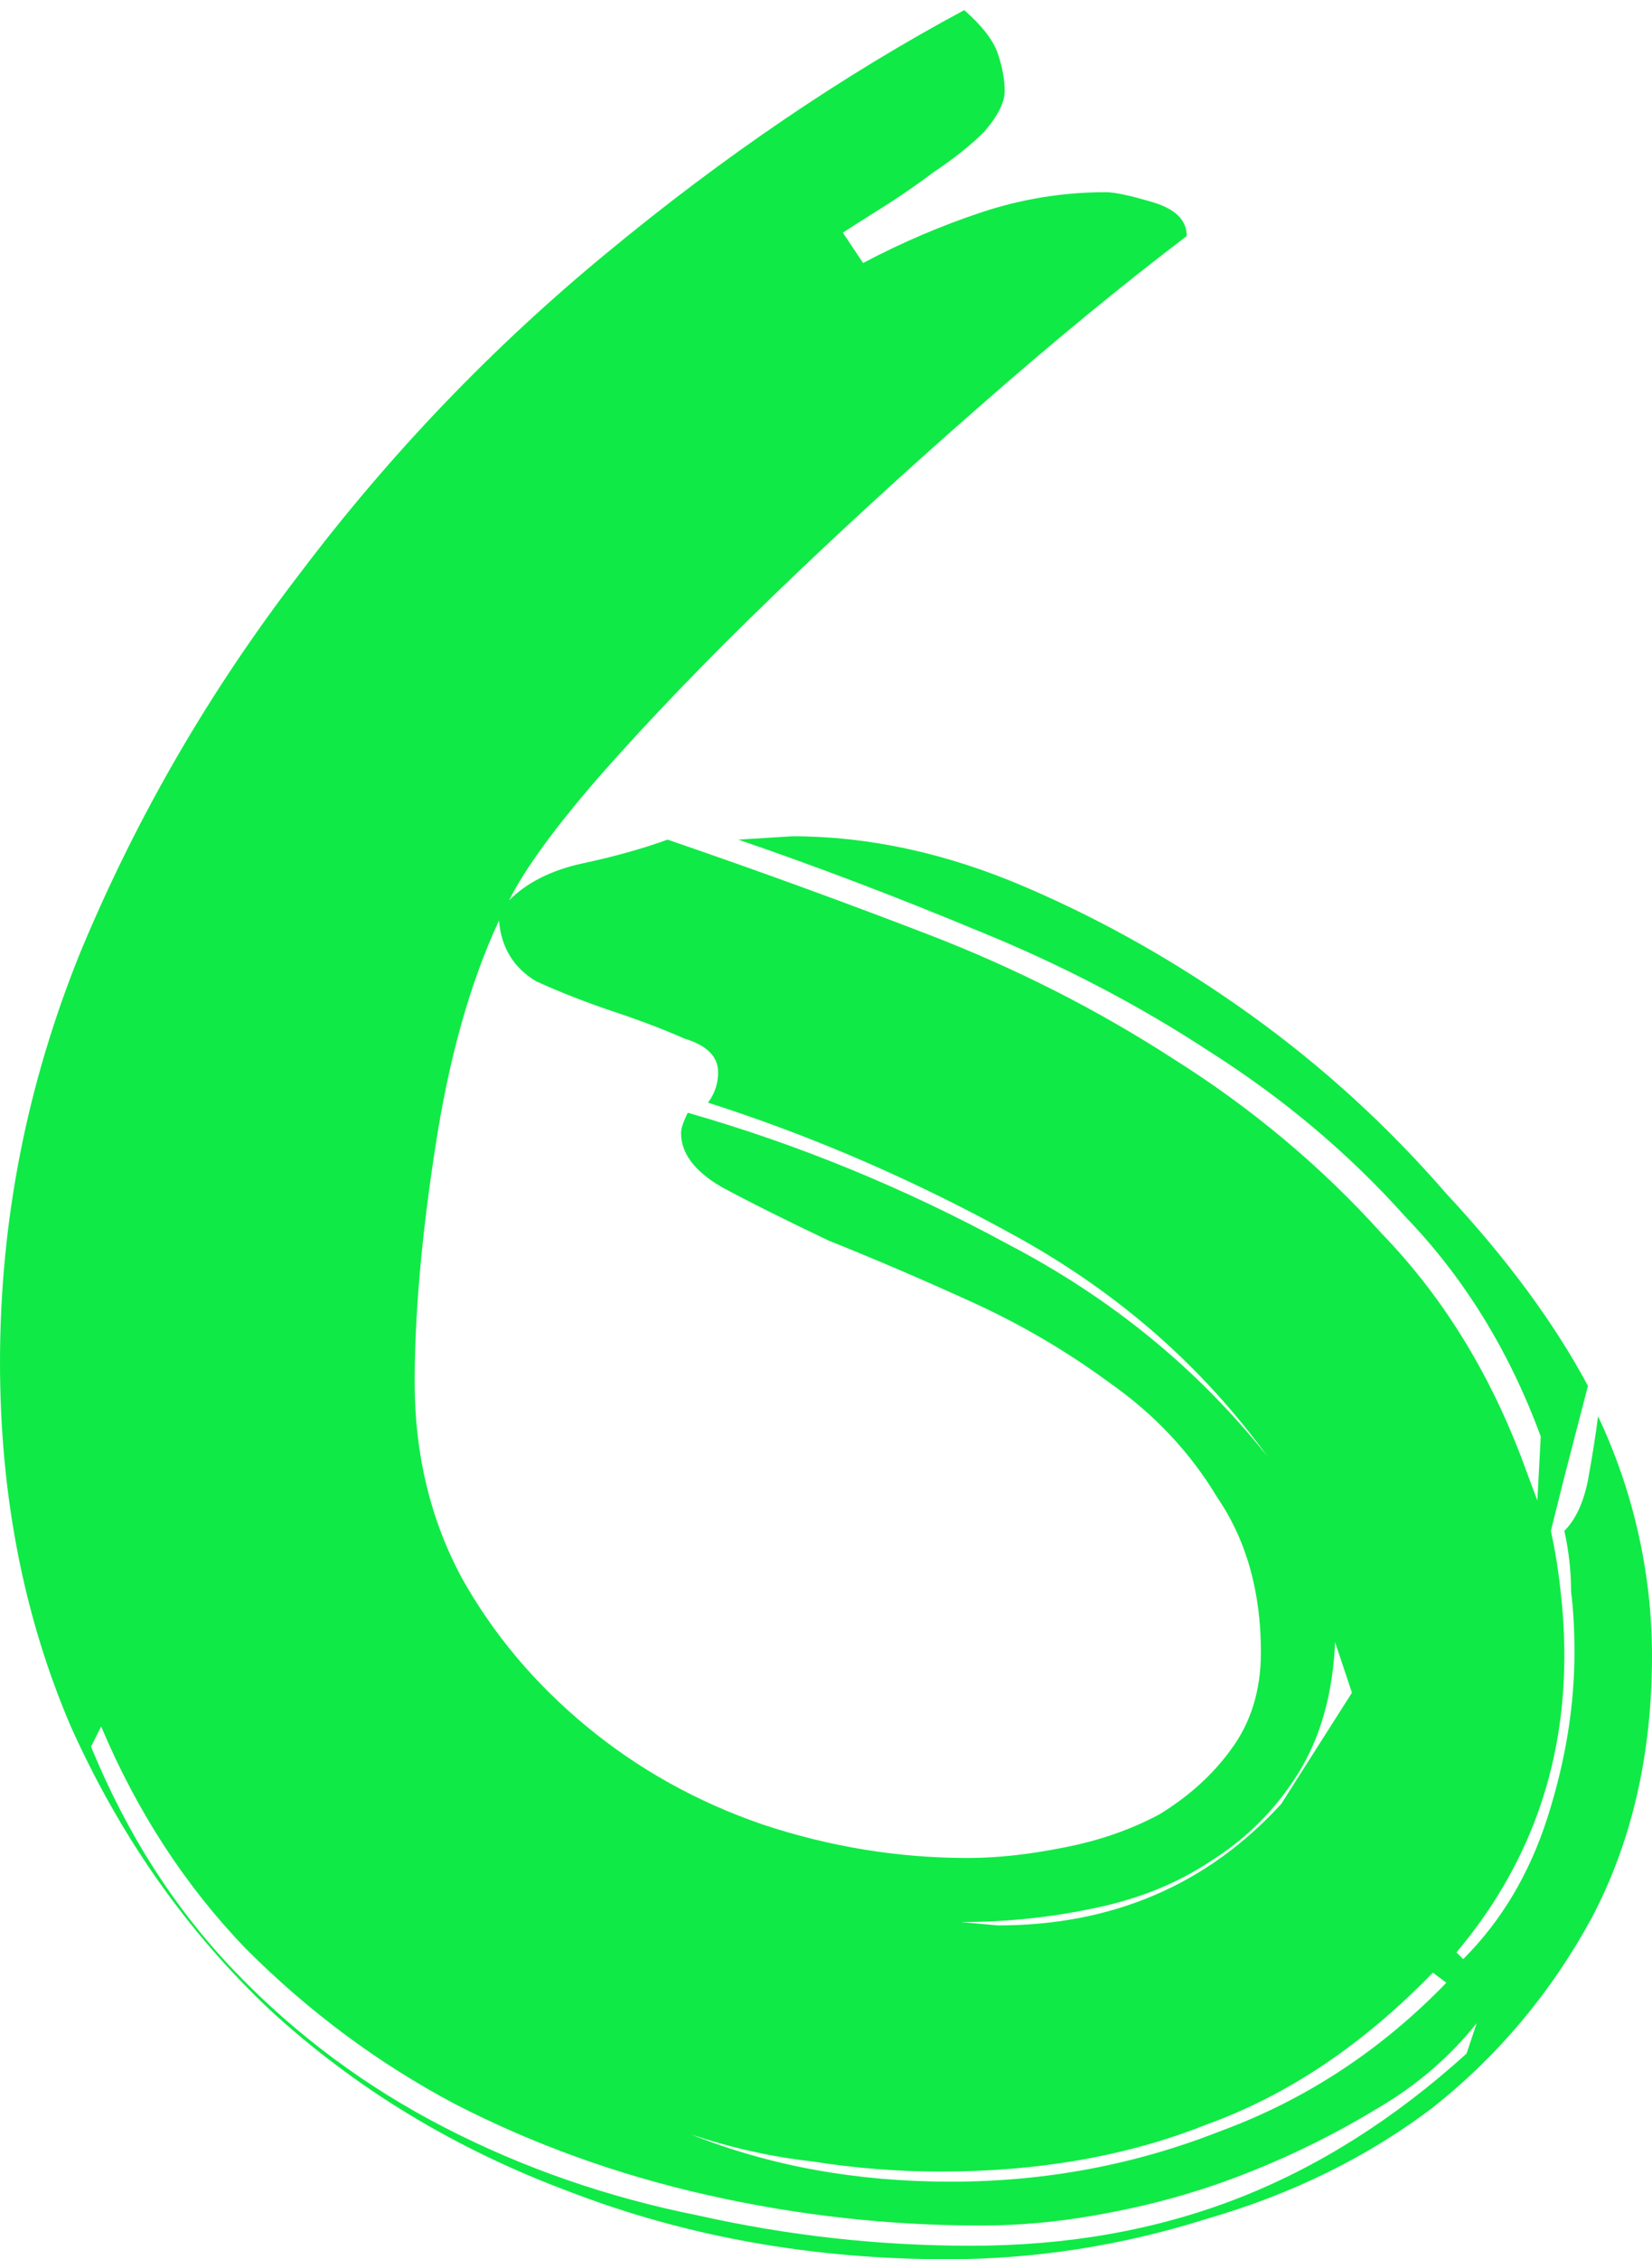 <svg width="49" height="67" viewBox="0 0 49 67" fill="none" xmlns="http://www.w3.org/2000/svg">
<path d="M45.6 44.5L45.7 42.6C44.767 40.067 43.433 37.9 41.7 36.1C40.033 34.233 38.1 32.6 35.9 31.2C33.767 29.8 31.467 28.6 29 27.6C26.6 26.6 24.233 25.7 21.9 24.9L23.5 24.8C25.767 24.8 28.067 25.3 30.4 26.3C32.733 27.3 34.967 28.567 37.1 30.1C39.233 31.633 41.167 33.4 42.9 35.4C44.7 37.333 46.1 39.233 47.1 41.1L46.4 43.8L46 45.4C46.133 46 46.233 46.633 46.3 47.3C46.367 47.9 46.4 48.5 46.4 49.1C46.4 52.433 45.333 55.367 43.2 57.9L43.4 58.1C44.533 56.967 45.367 55.567 45.9 53.9C46.433 52.233 46.7 50.6 46.7 49C46.7 48.333 46.667 47.733 46.6 47.2C46.6 46.6 46.533 46 46.4 45.4C46.733 45.067 46.967 44.567 47.1 43.9C47.233 43.167 47.333 42.533 47.4 42C47.933 43.133 48.333 44.3 48.6 45.5C48.867 46.7 49 47.9 49 49.1C49 52.033 48.4 54.633 47.2 56.9C46 59.1 44.433 60.967 42.5 62.5C40.567 63.967 38.333 65.067 35.8 65.8C33.267 66.6 30.7 67 28.1 67C24.1 67 20.367 66.333 16.9 65C13.5 63.733 10.533 61.933 8 59.6C5.533 57.267 3.567 54.467 2.1 51.2C0.7 47.933 0 44.333 0 40.4C0 36.2 0.8 32.133 2.4 28.2C4.067 24.2 6.233 20.467 8.9 17C11.567 13.467 14.6 10.3 18 7.5C21.467 4.633 25 2.233 28.6 0.3C29.133 0.767 29.467 1.2 29.6 1.6C29.733 2 29.8 2.367 29.8 2.7C29.8 3.033 29.6 3.433 29.2 3.9C28.8 4.3 28.3 4.7 27.7 5.1C27.167 5.5 26.633 5.867 26.1 6.2C25.567 6.533 25.2 6.767 25 6.9L25.6 7.8C26.733 7.2 27.9 6.7 29.1 6.3C30.3 5.9 31.533 5.7 32.8 5.7C33.067 5.7 33.533 5.8 34.2 6C34.867 6.2 35.2 6.533 35.2 7C33.267 8.467 31.2 10.167 29 12.1C26.867 13.967 24.833 15.833 22.9 17.7C20.967 19.567 19.267 21.333 17.8 23C16.467 24.533 15.567 25.767 15.1 26.7C15.633 26.167 16.367 25.8 17.3 25.6C18.233 25.4 19.067 25.167 19.8 24.9C22.333 25.767 24.9 26.7 27.5 27.7C30.1 28.7 32.533 29.933 34.8 31.4C37.133 32.867 39.2 34.6 41 36.6C42.867 38.533 44.3 40.9 45.3 43.7L45.6 44.5ZM12.3 41C12.3 43.133 12.767 45.067 13.7 46.8C14.633 48.467 15.867 49.933 17.4 51.2C18.933 52.467 20.667 53.433 22.6 54.1C24.6 54.767 26.633 55.1 28.7 55.1C29.567 55.1 30.5 55 31.5 54.8C32.567 54.6 33.533 54.267 34.4 53.8C35.267 53.267 35.967 52.633 36.5 51.9C37.1 51.1 37.4 50.133 37.4 49C37.4 47.2 36.967 45.667 36.1 44.4C35.3 43.067 34.233 41.933 32.9 41C31.633 40.067 30.267 39.267 28.8 38.6C27.333 37.933 25.933 37.333 24.6 36.8C23.333 36.2 22.267 35.667 21.4 35.2C20.6 34.733 20.2 34.2 20.2 33.6C20.2 33.467 20.267 33.267 20.4 33C23.667 33.933 26.833 35.233 29.9 36.9C32.967 38.5 35.533 40.6 37.6 43.2C35.667 40.533 33.2 38.367 30.2 36.7C27.2 35.033 24.133 33.7 21 32.7C21.2 32.433 21.3 32.133 21.3 31.8C21.3 31.333 20.967 31 20.3 30.8C19.7 30.533 19 30.267 18.2 30C17.4 29.733 16.633 29.433 15.9 29.1C15.233 28.7 14.867 28.1 14.8 27.3C13.933 29.167 13.3 31.433 12.9 34.1C12.5 36.7 12.3 39 12.3 41ZM29.1 66C26.367 66 23.667 65.7 21 65.1C18.333 64.5 15.833 63.6 13.5 62.4C11.233 61.2 9.167 59.667 7.3 57.8C5.5 55.933 4.067 53.733 3 51.2L2.7 51.8C3.767 54.4 5.2 56.633 7 58.5C8.8 60.367 10.867 61.9 13.2 63.1C15.533 64.3 18.033 65.167 20.7 65.7C23.367 66.3 26.067 66.6 28.8 66.6C31.667 66.6 34.3 66.133 36.7 65.2C39.1 64.267 41.367 62.833 43.5 60.9L43.8 60C43 61 42.033 61.833 40.9 62.5C39.7 63.233 38.433 63.867 37.1 64.4C35.767 64.933 34.4 65.333 33 65.6C31.667 65.867 30.367 66 29.1 66ZM42.5 58.5C40.433 60.633 38.2 62.133 35.8 63C33.467 63.933 30.833 64.4 27.9 64.4C26.633 64.4 25.367 64.3 24.1 64.1C22.9 63.967 21.7 63.7 20.5 63.3C22.833 64.233 25.4 64.7 28.2 64.7C31 64.7 33.667 64.2 36.2 63.2C38.733 62.267 40.967 60.8 42.9 58.8L42.5 58.5ZM40.1 50.2L39.6 48.7C39.533 50.233 39.167 51.533 38.5 52.6C37.833 53.667 36.967 54.533 35.9 55.2C34.9 55.867 33.733 56.333 32.4 56.6C31.133 56.867 29.833 57 28.5 57L29.6 57.1C33 57.1 35.8 55.9 38 53.5L40.1 50.2Z" fill="#10EA46"/>
</svg>
